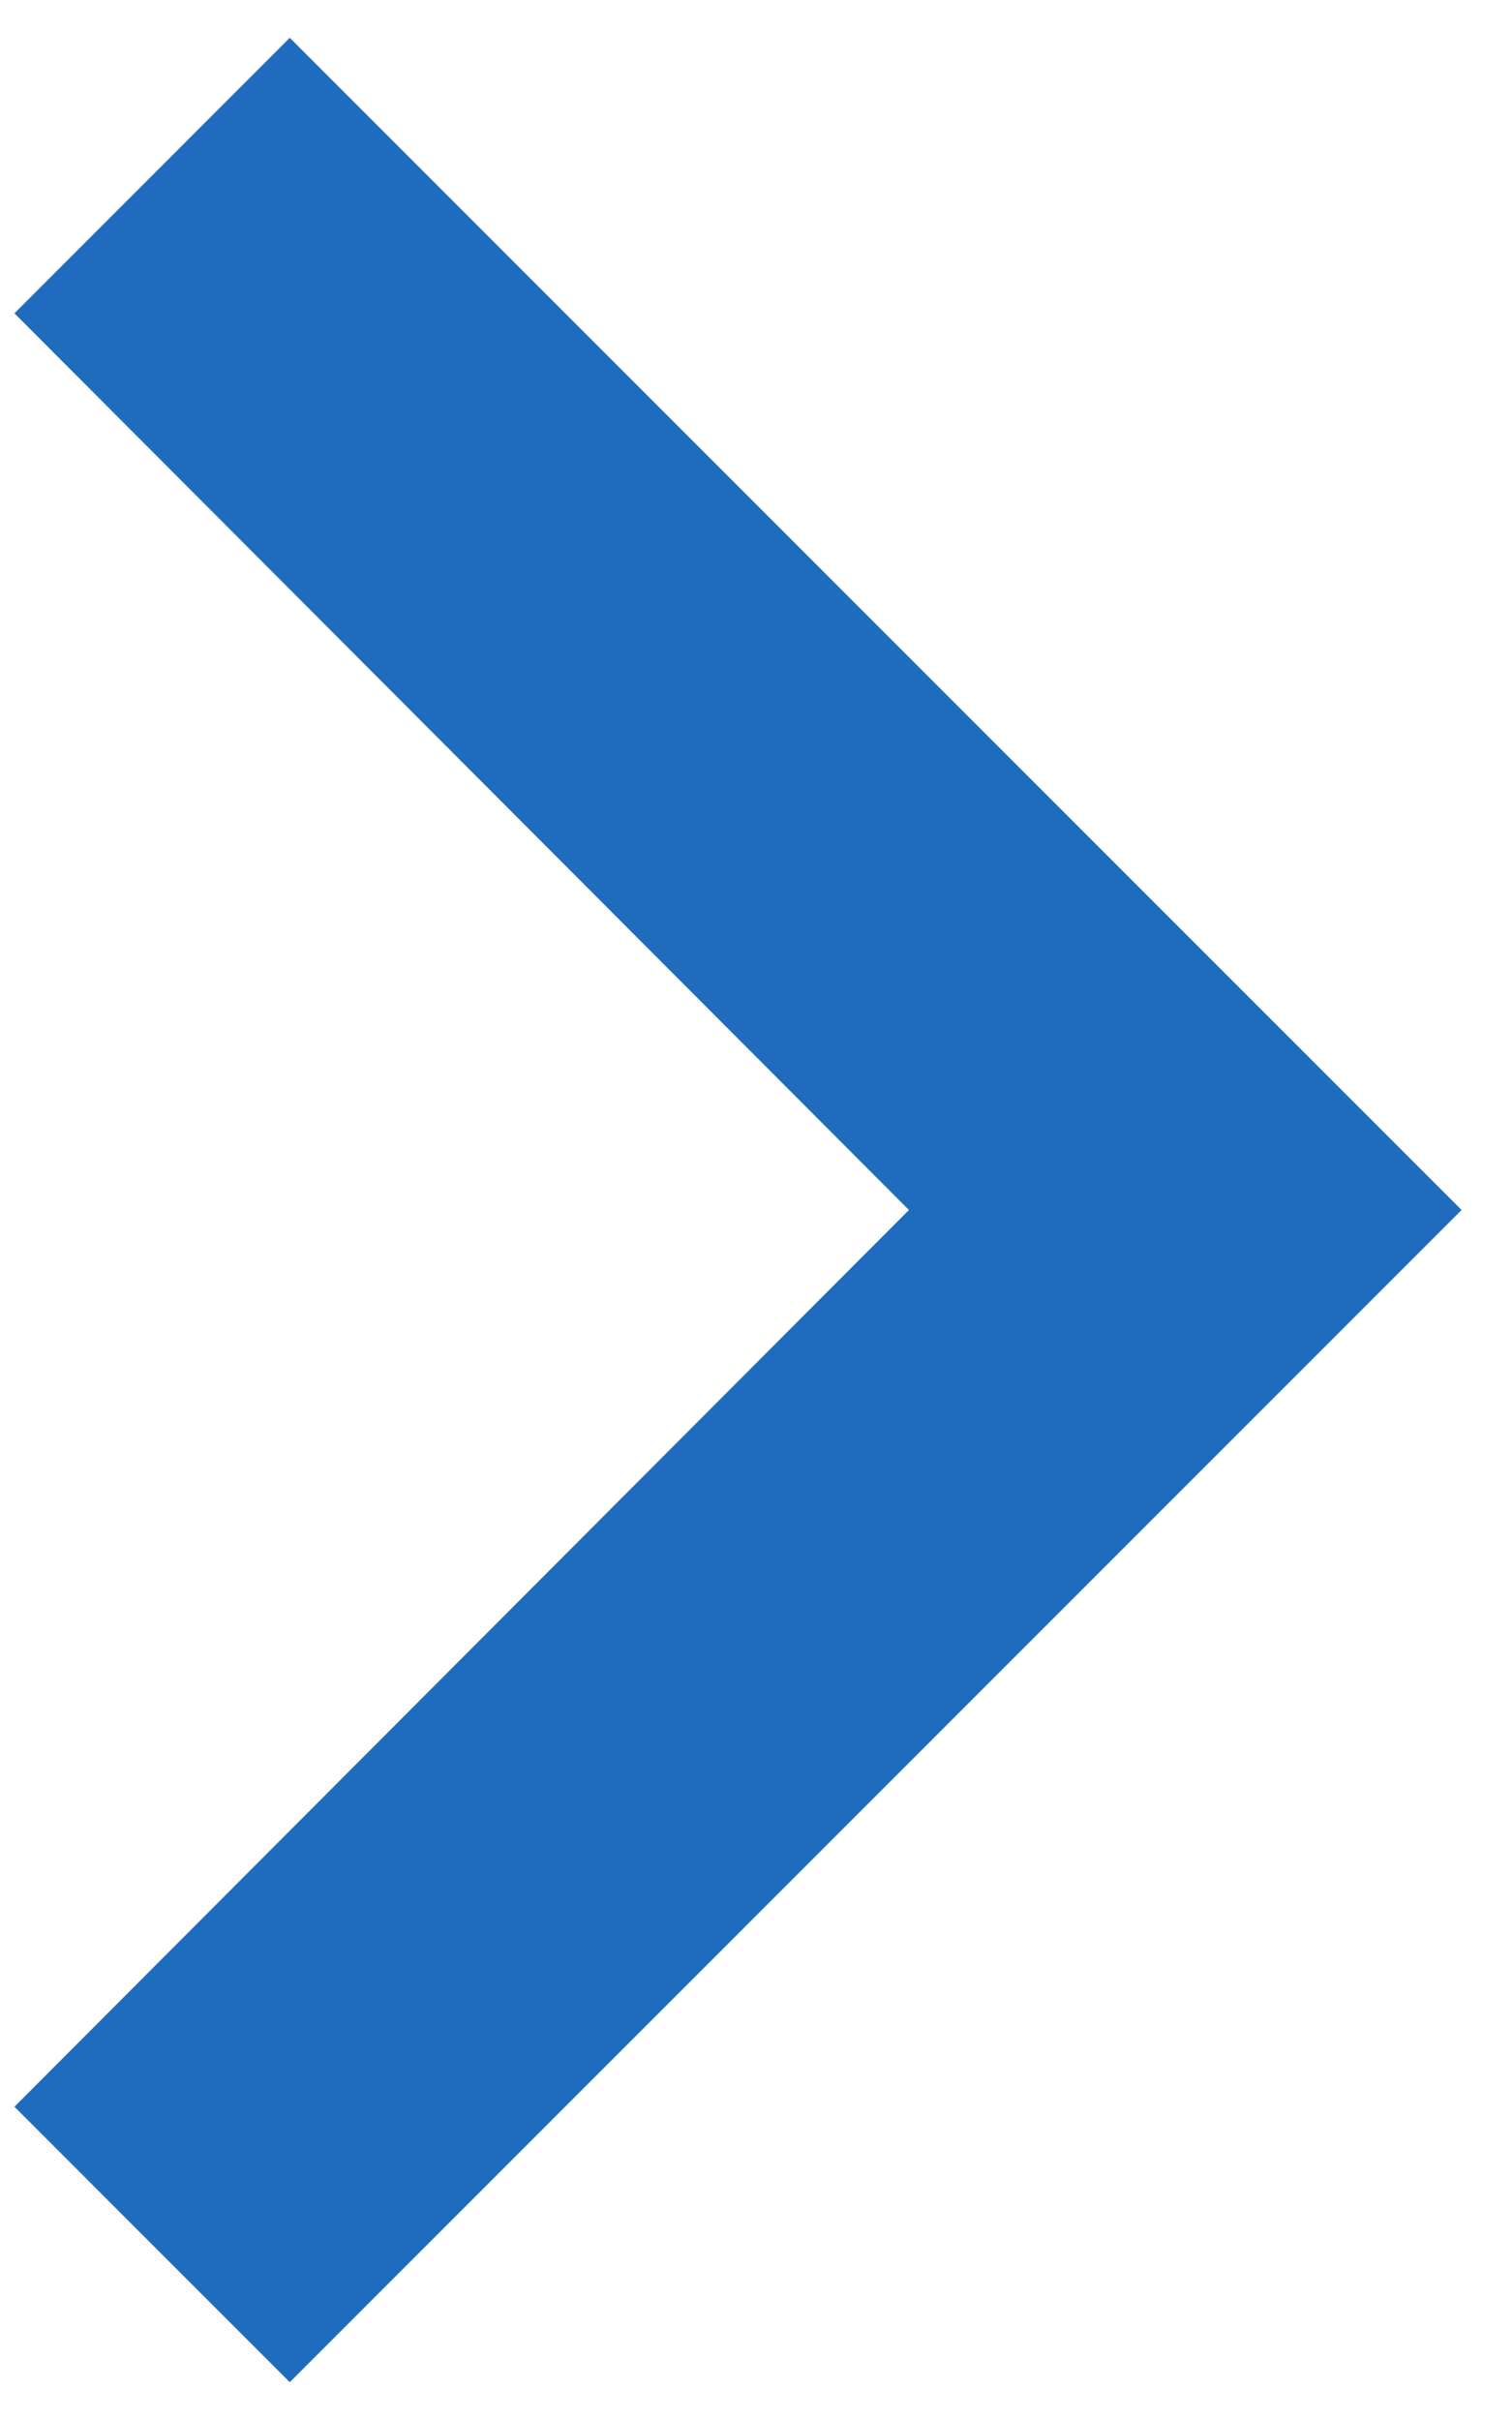 <svg width="20" height="32" viewBox="0 0 20 32" fill="none" xmlns="http://www.w3.org/2000/svg">
<path d="M3.833 0.5L0.191 4.143L12.023 16L0.191 27.858L3.833 31.5L19.333 16L3.833 0.5Z" fill="#1F6CBE"/>
</svg>
